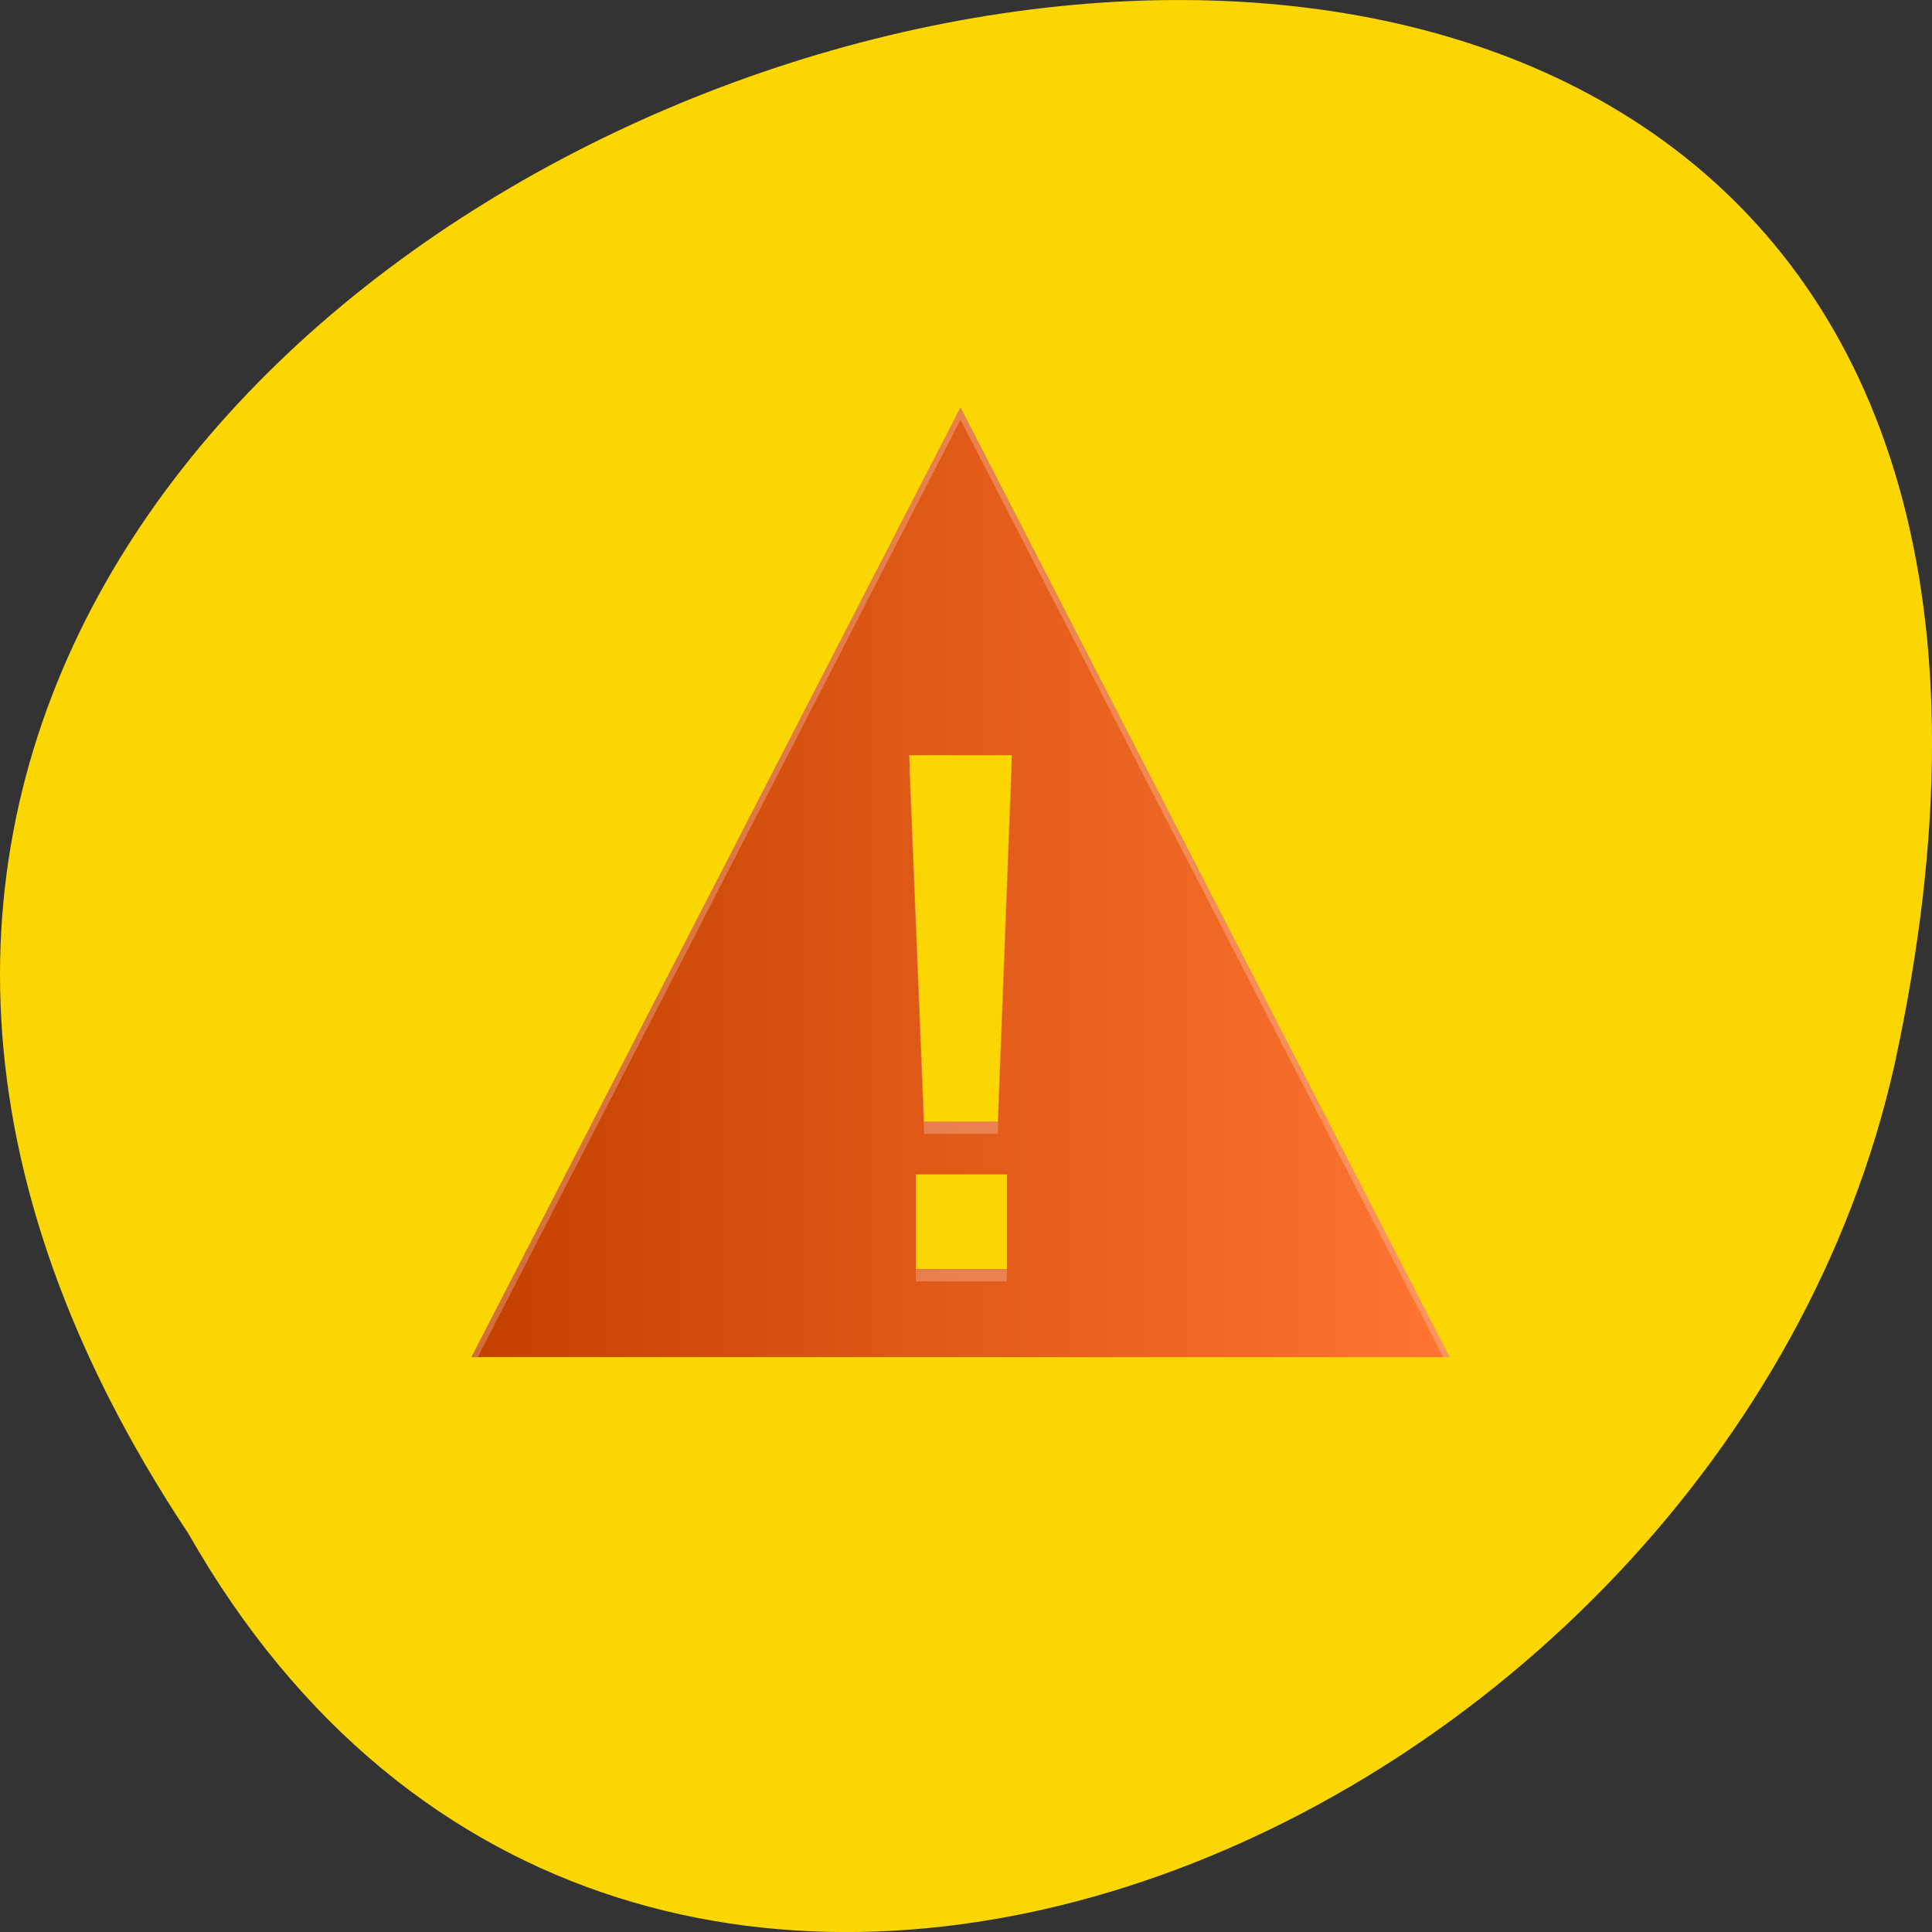 <svg xmlns="http://www.w3.org/2000/svg" viewBox="0 0 256 256"><rect x="0" y="0" width="256" height="256" fill="#333333" stroke="none"/><defs><linearGradient gradientUnits="userSpaceOnUse" x2="39" x1="9" id="0"><stop stop-color="#c34000"/><stop offset="1" stop-color="#ff7531"/></linearGradient></defs><g transform="translate(0 -796.36)" color="#000"><path d="m 24.975 999.59 c -127.95 -192.46 280.09 -311 226.07 -62.2 -23.02 102.82 -167.39 165.22 -226.07 62.2 z" fill="#fcd600"/><g transform="matrix(4.375 0 0 4.903 22.272 -4128.8)"><path d="m 24 1015.53 l -14.813 25.667 h 29.627 l -14.813 -25.667 z m -1.554 9.399 h 3.108 l -0.426 9.901 h -2.231 l -0.451 -9.901 z m 0.201 11.329 h 2.757 v 2.557 h -2.757 v -2.557 z" fill="url(#0)"/><path d="m 24 1015.53 l -14.813 25.667 h 0.192 l 14.621 -25.334 l 14.621 25.334 h 0.192 l -14.813 -25.667 z m -1.554 9.733 l 0.451 9.901 h 2.231 l 0.426 -9.901 h -0.015 l -0.412 9.567 h -2.231 l -0.436 -9.567 h -0.015 z m 0.2 13.553 v 0.334 h 2.757 v -0.334 h -2.757 z" fill="#fff" fill-opacity="0.235"/></g></g></svg>